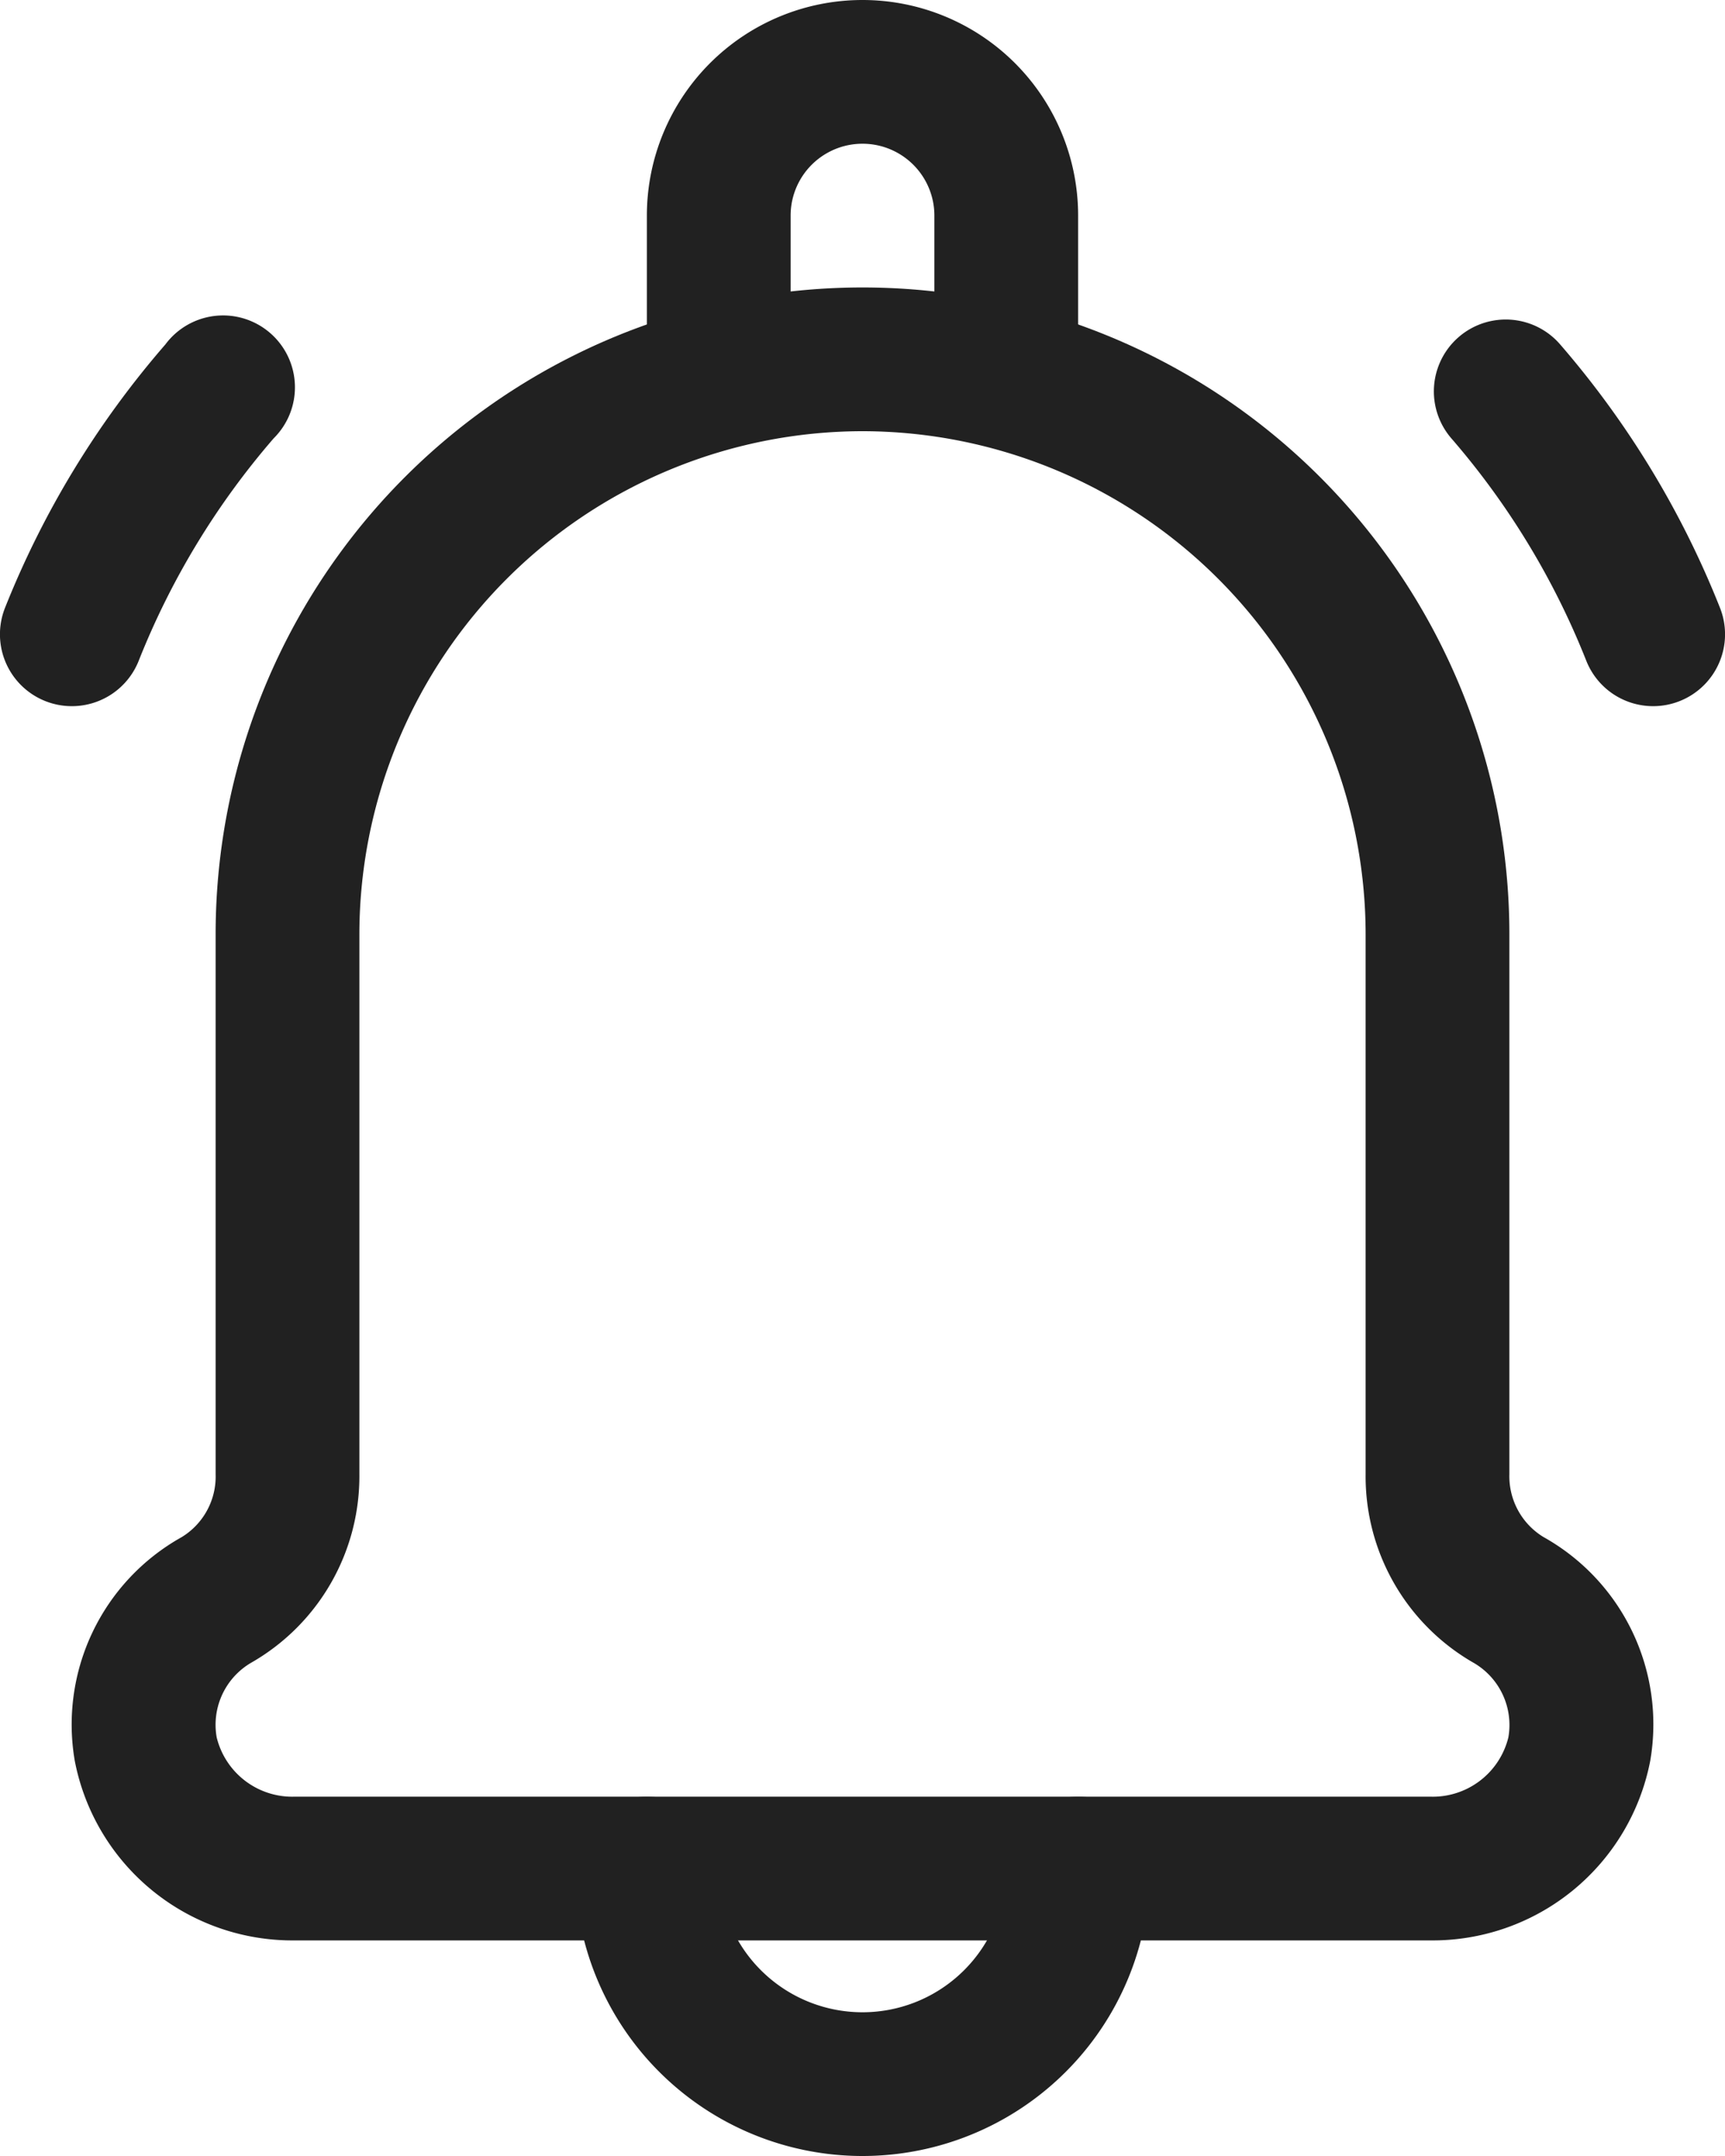 <svg xmlns="http://www.w3.org/2000/svg" width="24" height="30" viewBox="0 0 24 30">
  <title>Notification</title>
  <g>
    <path d="M12,30a4,4,0,0,1-4-4,1,1,0,0,1,2,0,2,2,0,0,0,4,0,1,1,0,0,1,2,0A4,4,0,0,1,12,30Z" fill="#212121"/>
    <path d="M19.893,27H4.107A3.084,3.084,0,0,1,1.04,24.5a2.986,2.986,0,0,1,1.487-3.111A.987.987,0,0,0,3,20.514V13a9,9,0,0,1,18,0v7.514a.99.99,0,0,0,.474.873A2.986,2.986,0,0,1,22.96,24.5,3.084,3.084,0,0,1,19.893,27ZM12,6a7.008,7.008,0,0,0-7,7v7.514a2.989,2.989,0,0,1-1.491,2.614,1,1,0,0,0-.494,1.048A1.083,1.083,0,0,0,4.107,25H19.893a1.084,1.084,0,0,0,1.093-.825,1,1,0,0,0-.5-1.047A2.99,2.99,0,0,1,19,20.514V13A7.008,7.008,0,0,0,12,6Z" fill="#212121"/>
    <path d="M14,6a1,1,0,0,1-1-1V3a1,1,0,0,0-2,0V5A1,1,0,0,1,9,5V3a3,3,0,0,1,6,0V5A1,1,0,0,1,14,6Z" fill="#212121"/>
    <path d="M1,9.826A1,1,0,0,1,.07,8.457,12.814,12.814,0,0,1,2.3,4.794,1,1,0,1,1,3.807,6.1,10.82,10.82,0,0,0,1.93,9.194,1,1,0,0,1,1,9.826Z" fill="#212121"/>
    <path d="M23,9.826a1,1,0,0,1-.93-.632A10.793,10.793,0,0,0,20.193,6.1a1,1,0,1,1,1.513-1.308A12.815,12.815,0,0,1,23.93,8.457,1,1,0,0,1,23,9.826Z" fill="#212121"/>
  </g>
</svg>
